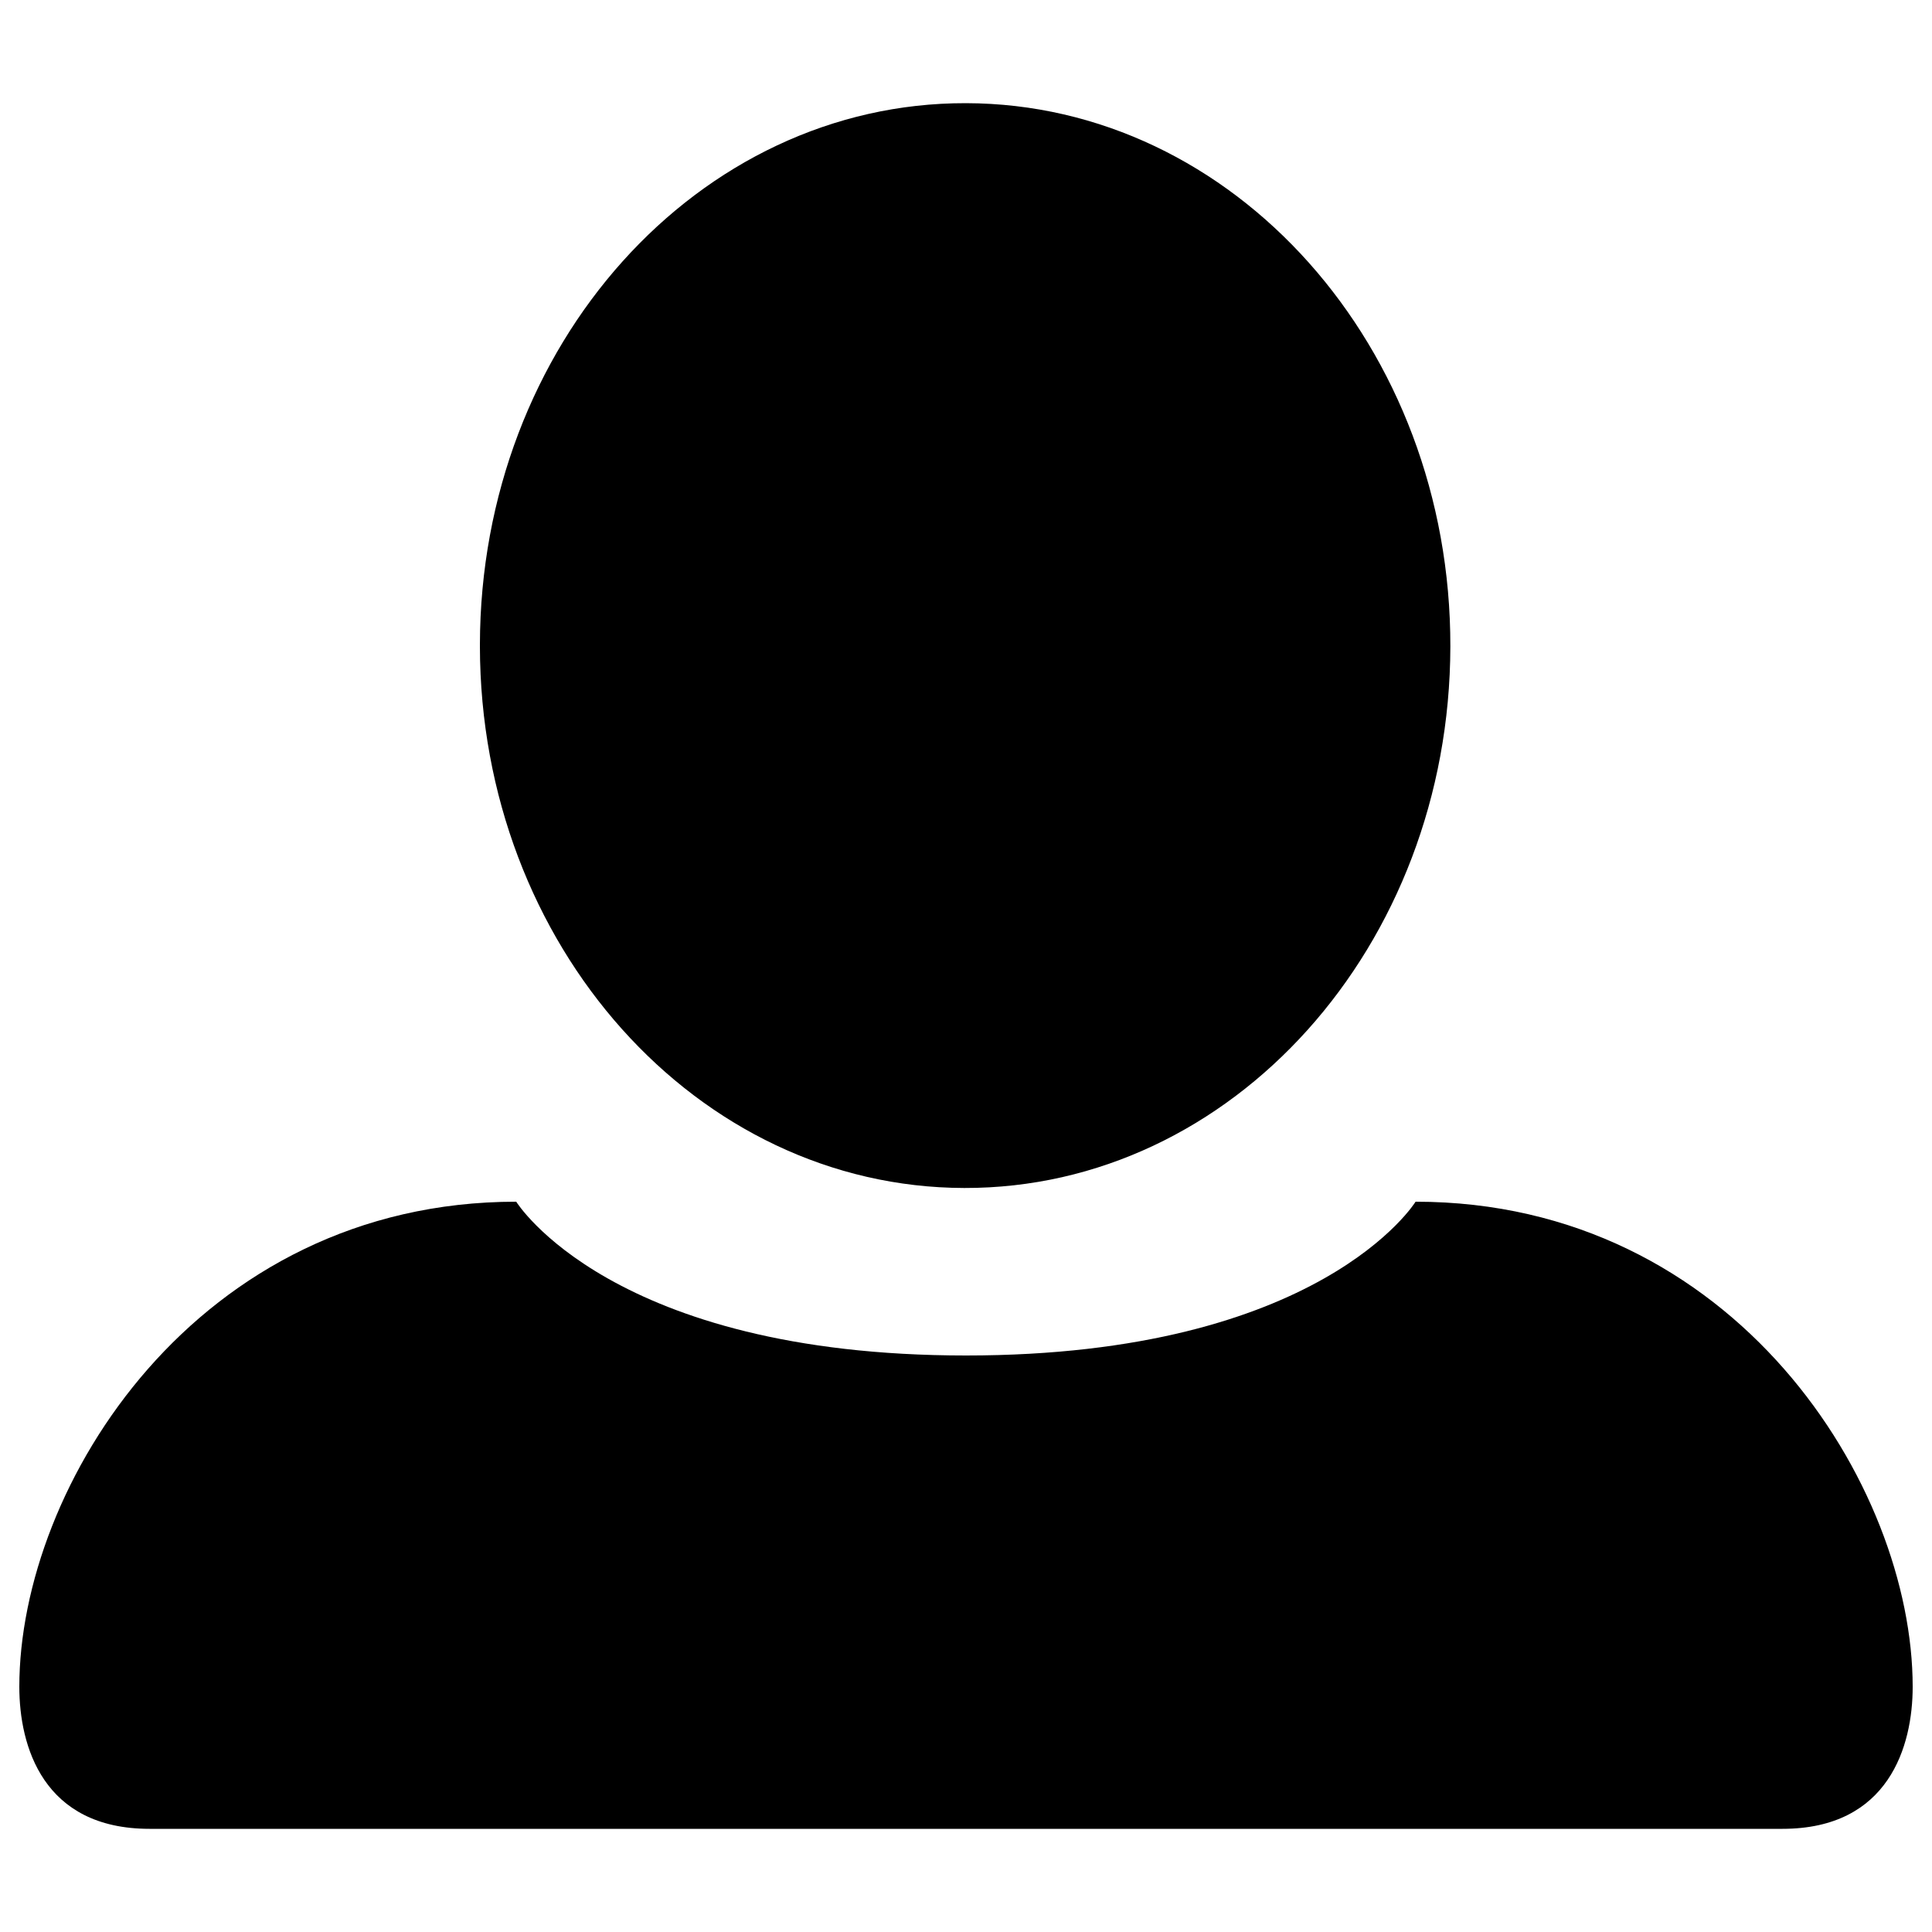 <?xml version="1.0" encoding="utf-8"?>
<!-- Svg Vector Icons : http://www.onlinewebfonts.com/icon -->
<!DOCTYPE svg PUBLIC "-//W3C//DTD SVG 1.1//EN" "http://www.w3.org/Graphics/SVG/1.1/DTD/svg11.dtd">
<svg version="1.1" xmlns="http://www.w3.org/2000/svg" xmlns:xlink="http://www.w3.org/1999/xlink" x="0px" y="0px" viewBox="0 0 1000 1000" enable-background="new 0 0 1000 1000" xml:space="preserve">
<g><path d="M732.7,622c0,0-49,79.6-232.7,79.6S267.2,622,267.2,622C101.9,622,10,769,10,873.1c0,30.6,12.2,73.5,67.4,73.5c36.7,0,808.5,0,845.2,0c55.1,0,67.4-42.9,67.4-73.5C990,769,898.1,622,732.7,622z"/><path d="M248.4,333.7C248.6,178.6,361.3,53.1,500,53.4c138.7,0.3,251,126.2,250.7,281.3S637.8,615.2,499.1,614.9c-138.4-0.3-250.5-125.6-250.7-280.3V333.7z"/></g>
</svg>
